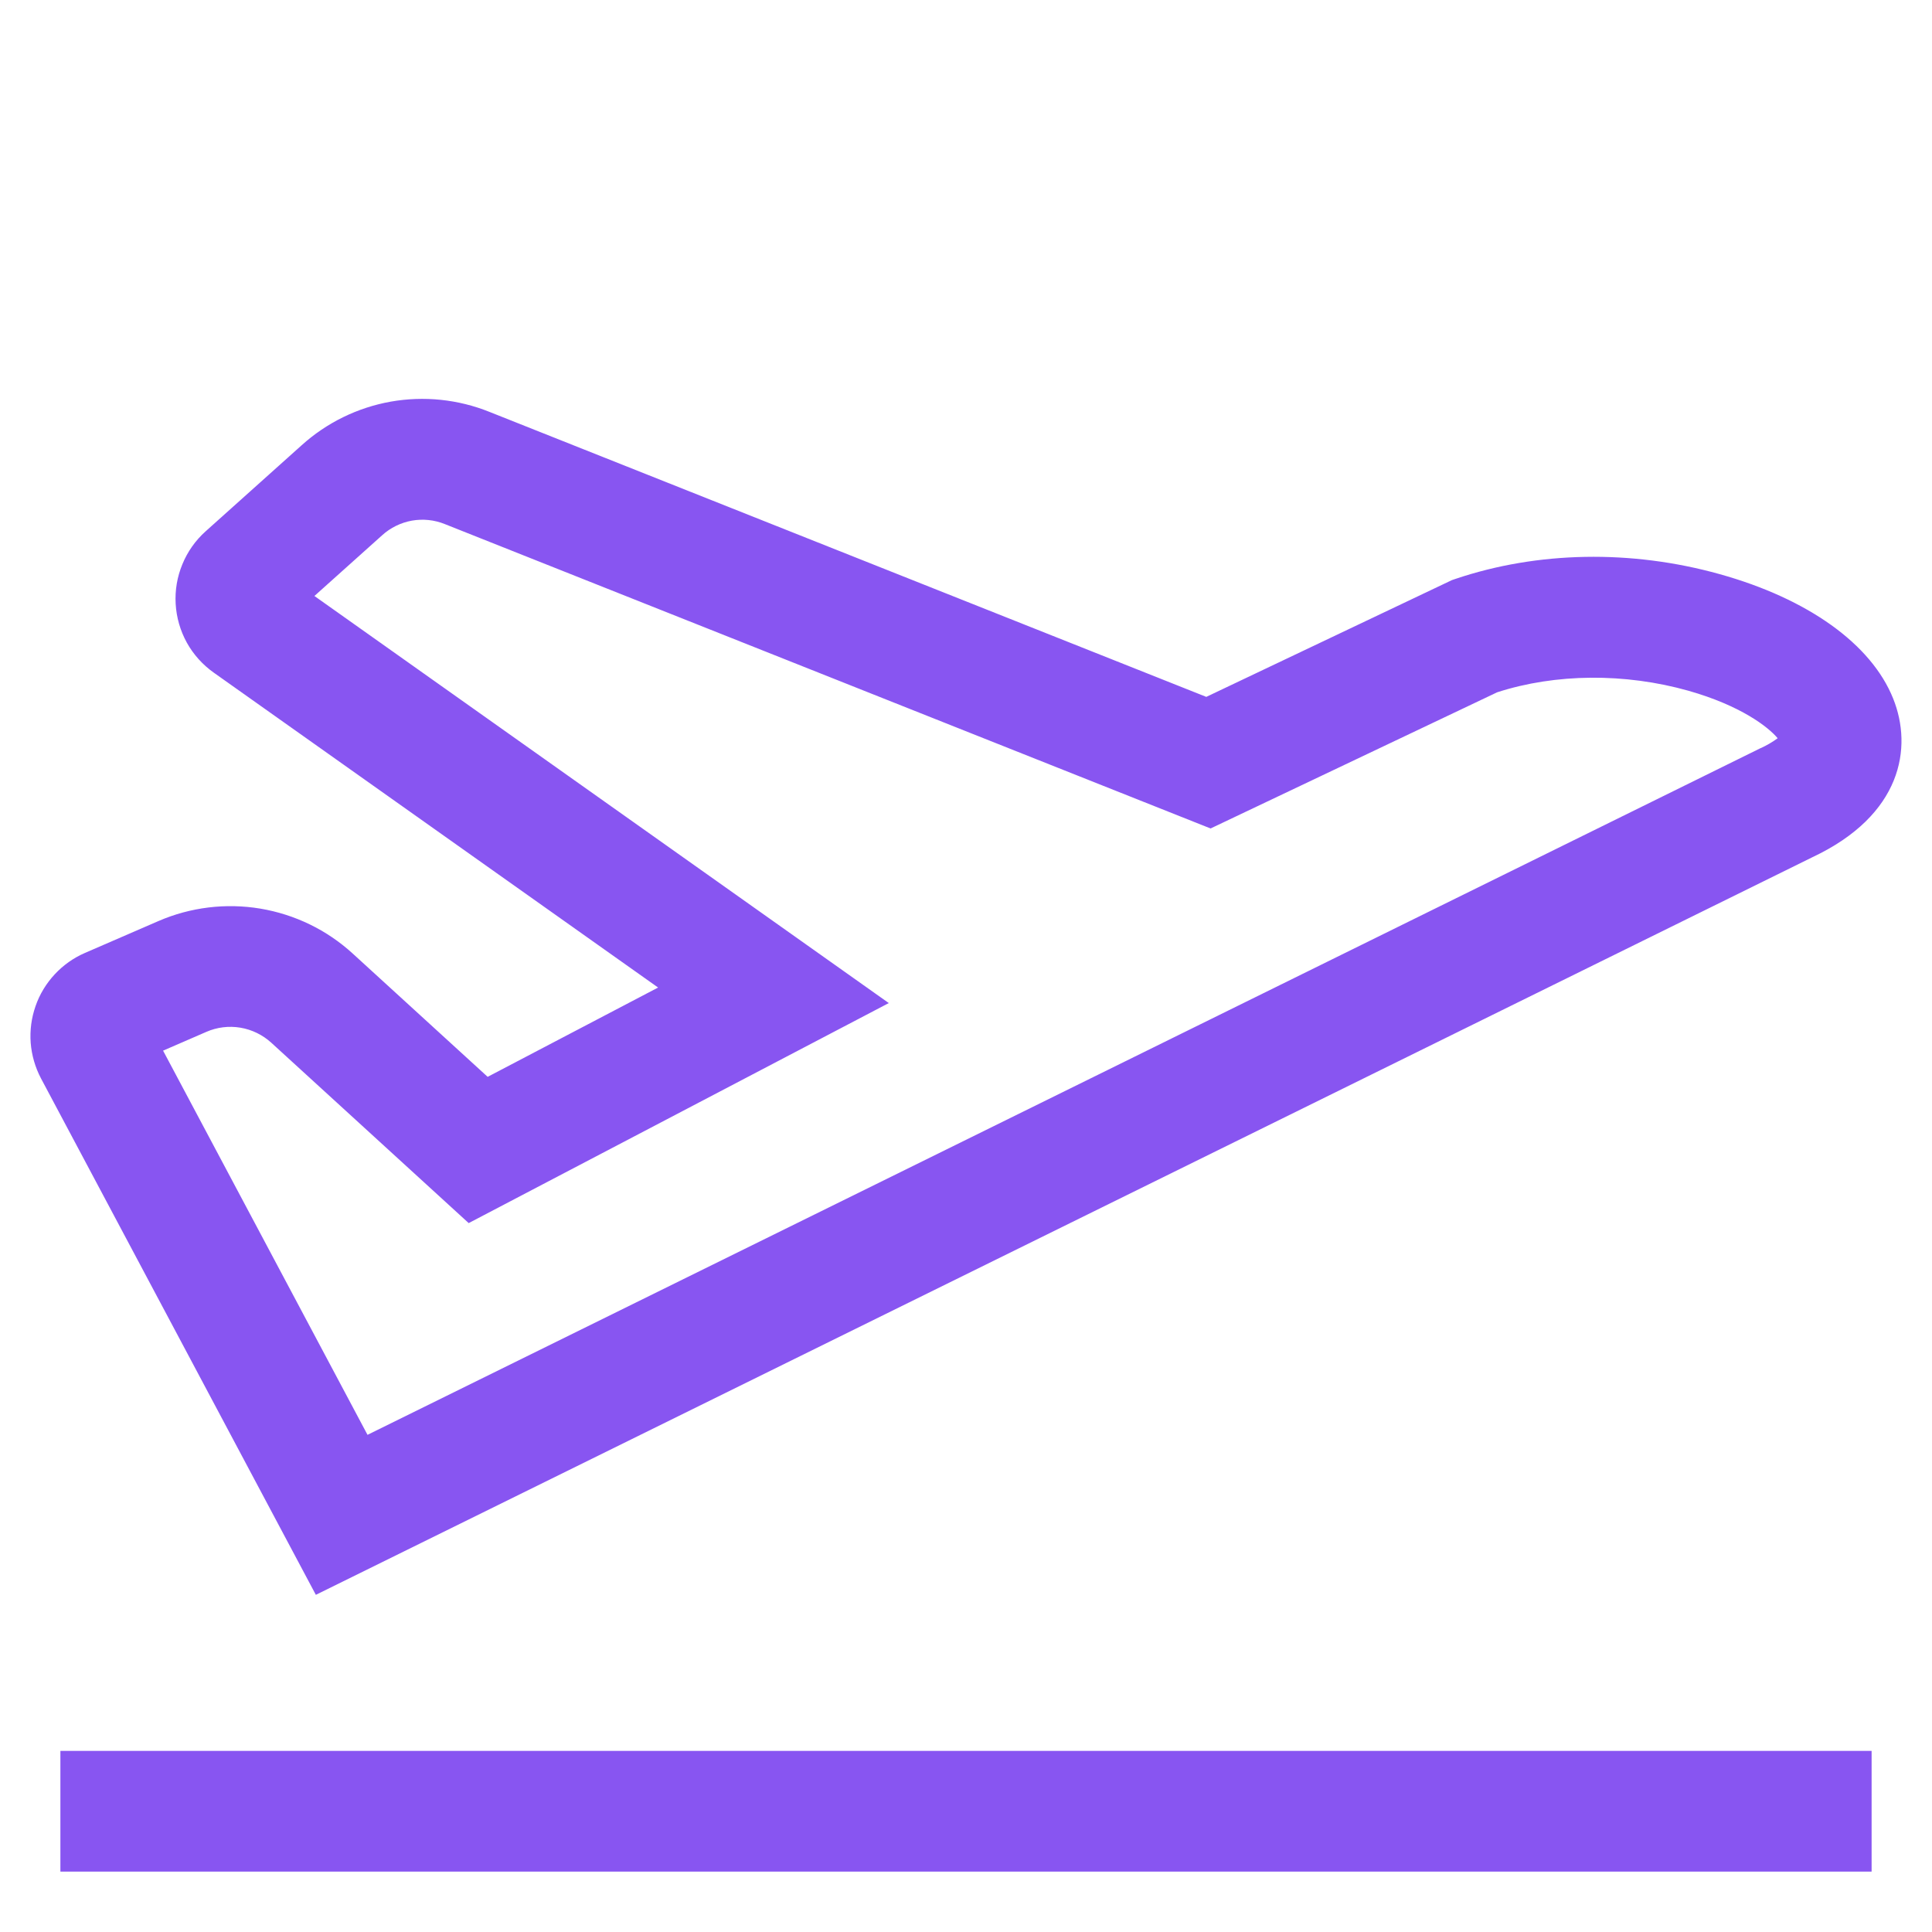 <svg width="27" height="27" viewBox="0 0 27 27" fill="none" xmlns="http://www.w3.org/2000/svg">
<path d="M0.844 24.469H26.156V26.156H0.844V24.469Z" fill="#8855F1"/>
<path d="M24.03 8.023C22.797 7.679 21.485 7.703 20.338 8.091L20.291 8.107L16.858 9.739L6.84 5.756C6.402 5.58 5.924 5.531 5.46 5.613C4.996 5.696 4.565 5.907 4.215 6.223L2.874 7.425C2.732 7.552 2.621 7.709 2.549 7.885C2.476 8.06 2.444 8.25 2.455 8.44C2.466 8.63 2.519 8.814 2.611 8.981C2.703 9.147 2.832 9.29 2.987 9.4L9.197 13.801L6.815 15.049L4.928 13.325C4.568 12.996 4.12 12.779 3.638 12.698C3.157 12.618 2.662 12.678 2.214 12.872L1.188 13.317C1.028 13.386 0.884 13.488 0.765 13.616C0.646 13.744 0.554 13.895 0.497 14.06C0.439 14.225 0.416 14.4 0.429 14.575C0.443 14.749 0.492 14.918 0.574 15.073L4.414 22.288L25.328 11.98C26.58 11.391 26.733 10.448 26.457 9.762C26.152 9.001 25.267 8.367 24.03 8.023ZM24.605 10.455L24.597 10.459L5.136 20.052L2.279 14.683L2.885 14.42C3.034 14.355 3.199 14.335 3.36 14.362C3.52 14.389 3.67 14.462 3.79 14.571L6.55 17.093L12.421 14.018L4.394 8.329L5.341 7.48C5.458 7.374 5.602 7.304 5.756 7.276C5.911 7.249 6.07 7.265 6.216 7.324L16.918 11.578L20.923 9.675C21.738 9.411 22.709 9.403 23.595 9.653C24.325 9.86 24.712 10.159 24.843 10.317C24.769 10.371 24.689 10.418 24.605 10.456L24.605 10.455Z" fill="#8855F1"/>
</svg>
